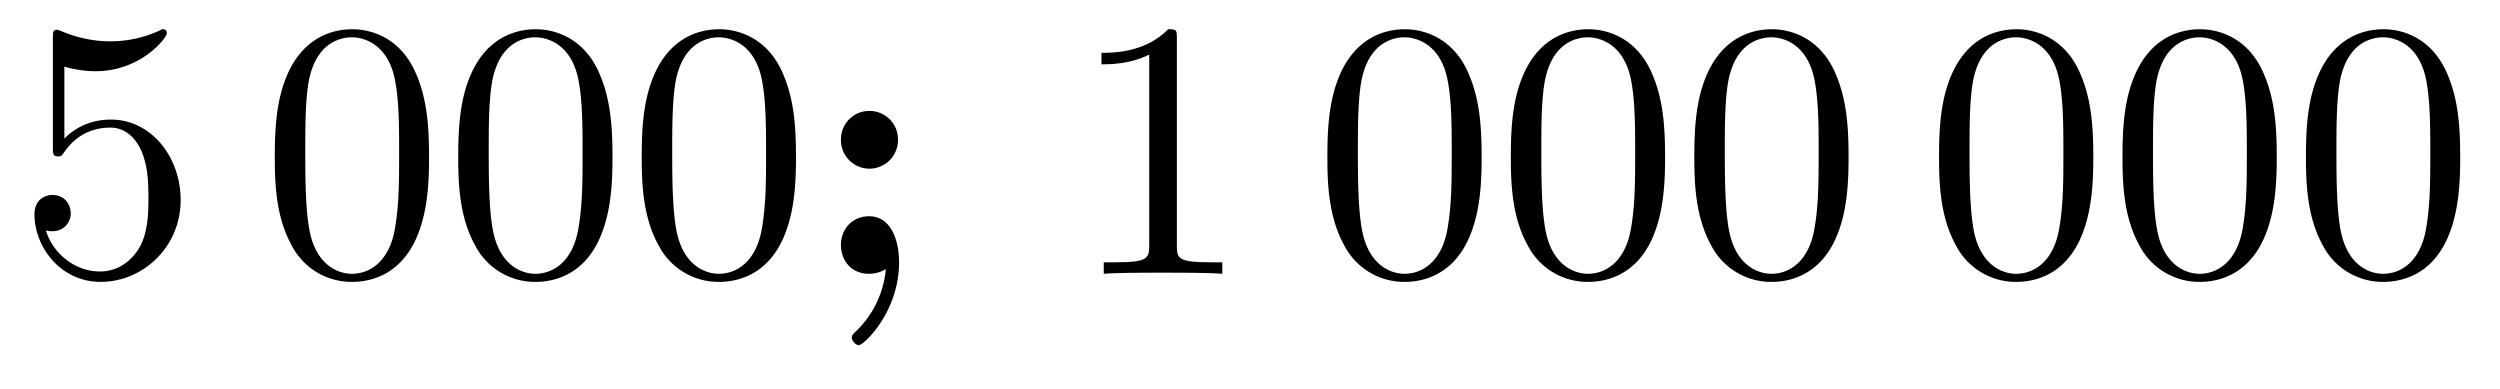 <svg xmlns="http://www.w3.org/2000/svg" xmlns:xlink="http://www.w3.org/1999/xlink" width="67.88" height="10.568"><defs><path id="a" d="M4.469-2c0-1.187-.813-2.187-1.89-2.187-.47 0-.907.156-1.267.515v-1.953c.204.063.532.125.844.125 1.235 0 1.938-.906 1.938-1.031 0-.063-.032-.11-.11-.11 0 0-.03 0-.078.032a3.2 3.2 0 0 1-1.36.297c-.39 0-.858-.079-1.327-.282-.078-.031-.094-.031-.11-.031C1-6.625 1-6.547 1-6.391v2.954c0 .171 0 .25.14.25.079 0 .094-.016.141-.079.11-.156.469-.703 1.282-.703.515 0 .765.453.843.64.156.376.188.75.188 1.25 0 .36 0 .954-.25 1.376-.235.39-.61.64-1.063.64-.719 0-1.297-.53-1.469-1.109.032 0 .063.016.172.016.329 0 .5-.25.5-.485 0-.25-.171-.5-.5-.5-.14 0-.484.079-.484.532C.5-.75 1.188.219 2.297.219 3.453.219 4.469-.734 4.469-2m0 0"/><path id="b" d="M4.578-3.187c0-.797-.047-1.594-.39-2.329C3.734-6.484 2.906-6.64 2.5-6.64c-.61 0-1.328.266-1.75 1.188-.312.687-.36 1.469-.36 2.266 0 .75.032 1.64.454 2.406a1.83 1.83 0 0 0 1.64 1c.532 0 1.297-.203 1.735-1.156.312-.688.36-1.47.36-2.25M2.484 0c-.39 0-.984-.25-1.156-1.203-.11-.594-.11-1.516-.11-2.11 0-.64 0-1.296.079-1.828.187-1.187.937-1.28 1.187-1.28.329 0 .985.187 1.172 1.171.11.563.11 1.313.11 1.938 0 .75 0 1.421-.11 2.062C3.5-.297 2.937 0 2.484 0m0 0"/><path id="d" d="M2.938-6.375c0-.25 0-.266-.235-.266C2.078-6 1.203-6 .891-6v.313c.203 0 .78 0 1.297-.266v5.172c0 .36-.032.469-.922.469H.953V0c.344-.031 1.203-.031 1.61-.031.39 0 1.265 0 1.609.031v-.312h-.313c-.906 0-.921-.11-.921-.47Zm0 0"/><path id="c" d="M2.36-3.656a.77.77 0 0 0-.782-.766.767.767 0 0 0-.766.766.774.774 0 1 0 1.547 0m.03 3.344c0-.657-.25-1.25-.812-1.25-.469 0-.766.359-.766.78 0 .407.266.782.766.782.234 0 .39-.094.453-.125a2.67 2.67 0 0 1-.828 1.703c-.078.078-.094.094-.094.156 0 .094.11.204.188.204.14 0 1.094-.907 1.094-2.25m0 0"/></defs><use xlink:href="#a" x=".436" y="7.434"/><use xlink:href="#b" x="7.071" y="7.434"/><use xlink:href="#b" x="12.052" y="7.434"/><use xlink:href="#b" x="17.034" y="7.434"/><use xlink:href="#c" x="22.022" y="7.434"/><use xlink:href="#d" x="29.016" y="7.434"/><use xlink:href="#b" x="35.651" y="7.434"/><use xlink:href="#b" x="40.632" y="7.434"/><use xlink:href="#b" x="45.614" y="7.434"/><use xlink:href="#b" x="52.259" y="7.434"/><use xlink:href="#b" x="57.24" y="7.434"/><use xlink:href="#b" x="62.221" y="7.434"/></svg>